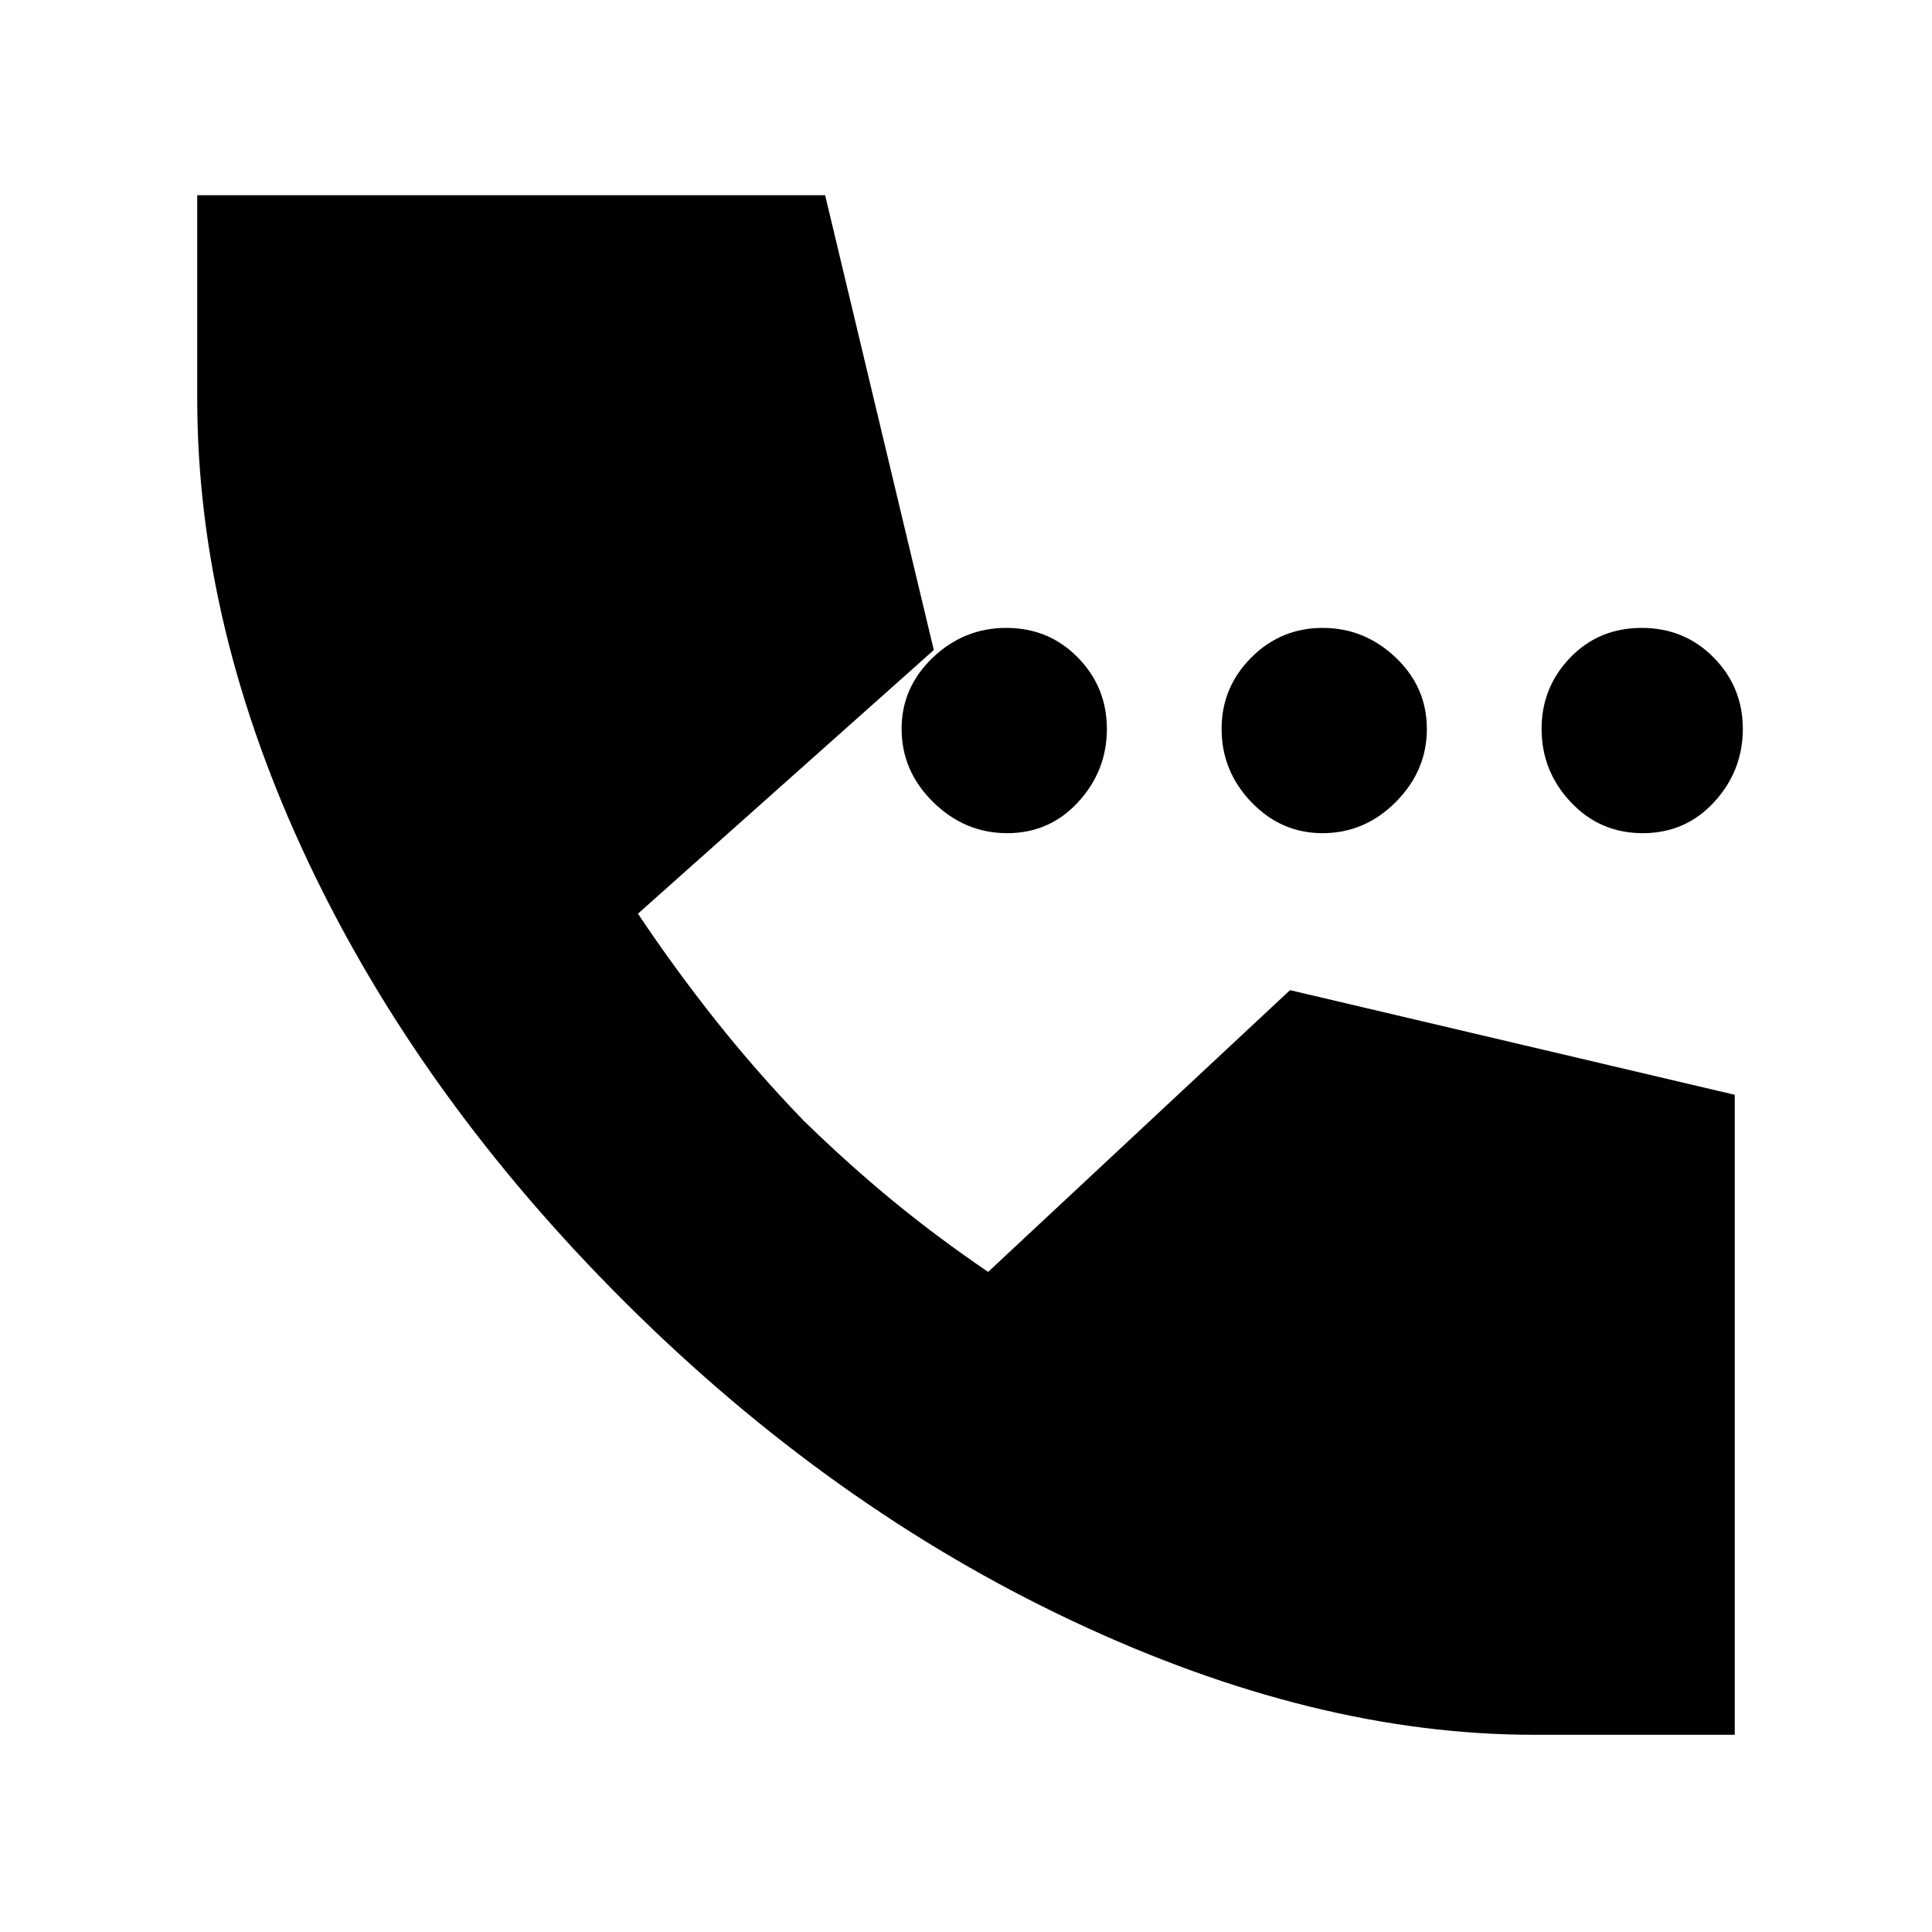 <svg xmlns="http://www.w3.org/2000/svg" height="20" viewBox="0 -960 960 960" width="20"><path d="M500.47-546q-21.08 0-36.78-15.43Q448-576.85 448-597.86q0-20.58 15.48-35.36Q478.96-648 500.05-648t35.52 14.71Q550-618.58 550-597.79t-14.22 36.29Q521.56-546 500.47-546Zm156.67 0q-20.58 0-35.36-15.43Q607-576.85 607-597.86q0-20.58 14.71-35.36Q636.42-648 657.21-648t36.29 14.71q15.5 14.71 15.5 35.5t-15.43 36.29Q678.15-546 657.14-546Zm159.14 0q-21.28 0-35.78-15.43-14.5-15.42-14.5-36.43 0-20.58 14.22-35.36Q794.44-648 815.72-648t35.78 14.71q14.5 14.71 14.5 35.5t-14.22 36.29q-14.22 15.5-35.5 15.5ZM762-98q-109 0-229-56.5t-222-158Q209-414 153.5-531T98-762v-101h312l54 226-147 131q18 27 38.5 52.85t43.95 50.13q22.73 22.08 44.64 40.05T491-328l150-140 221 52v318H762Z"/></svg>